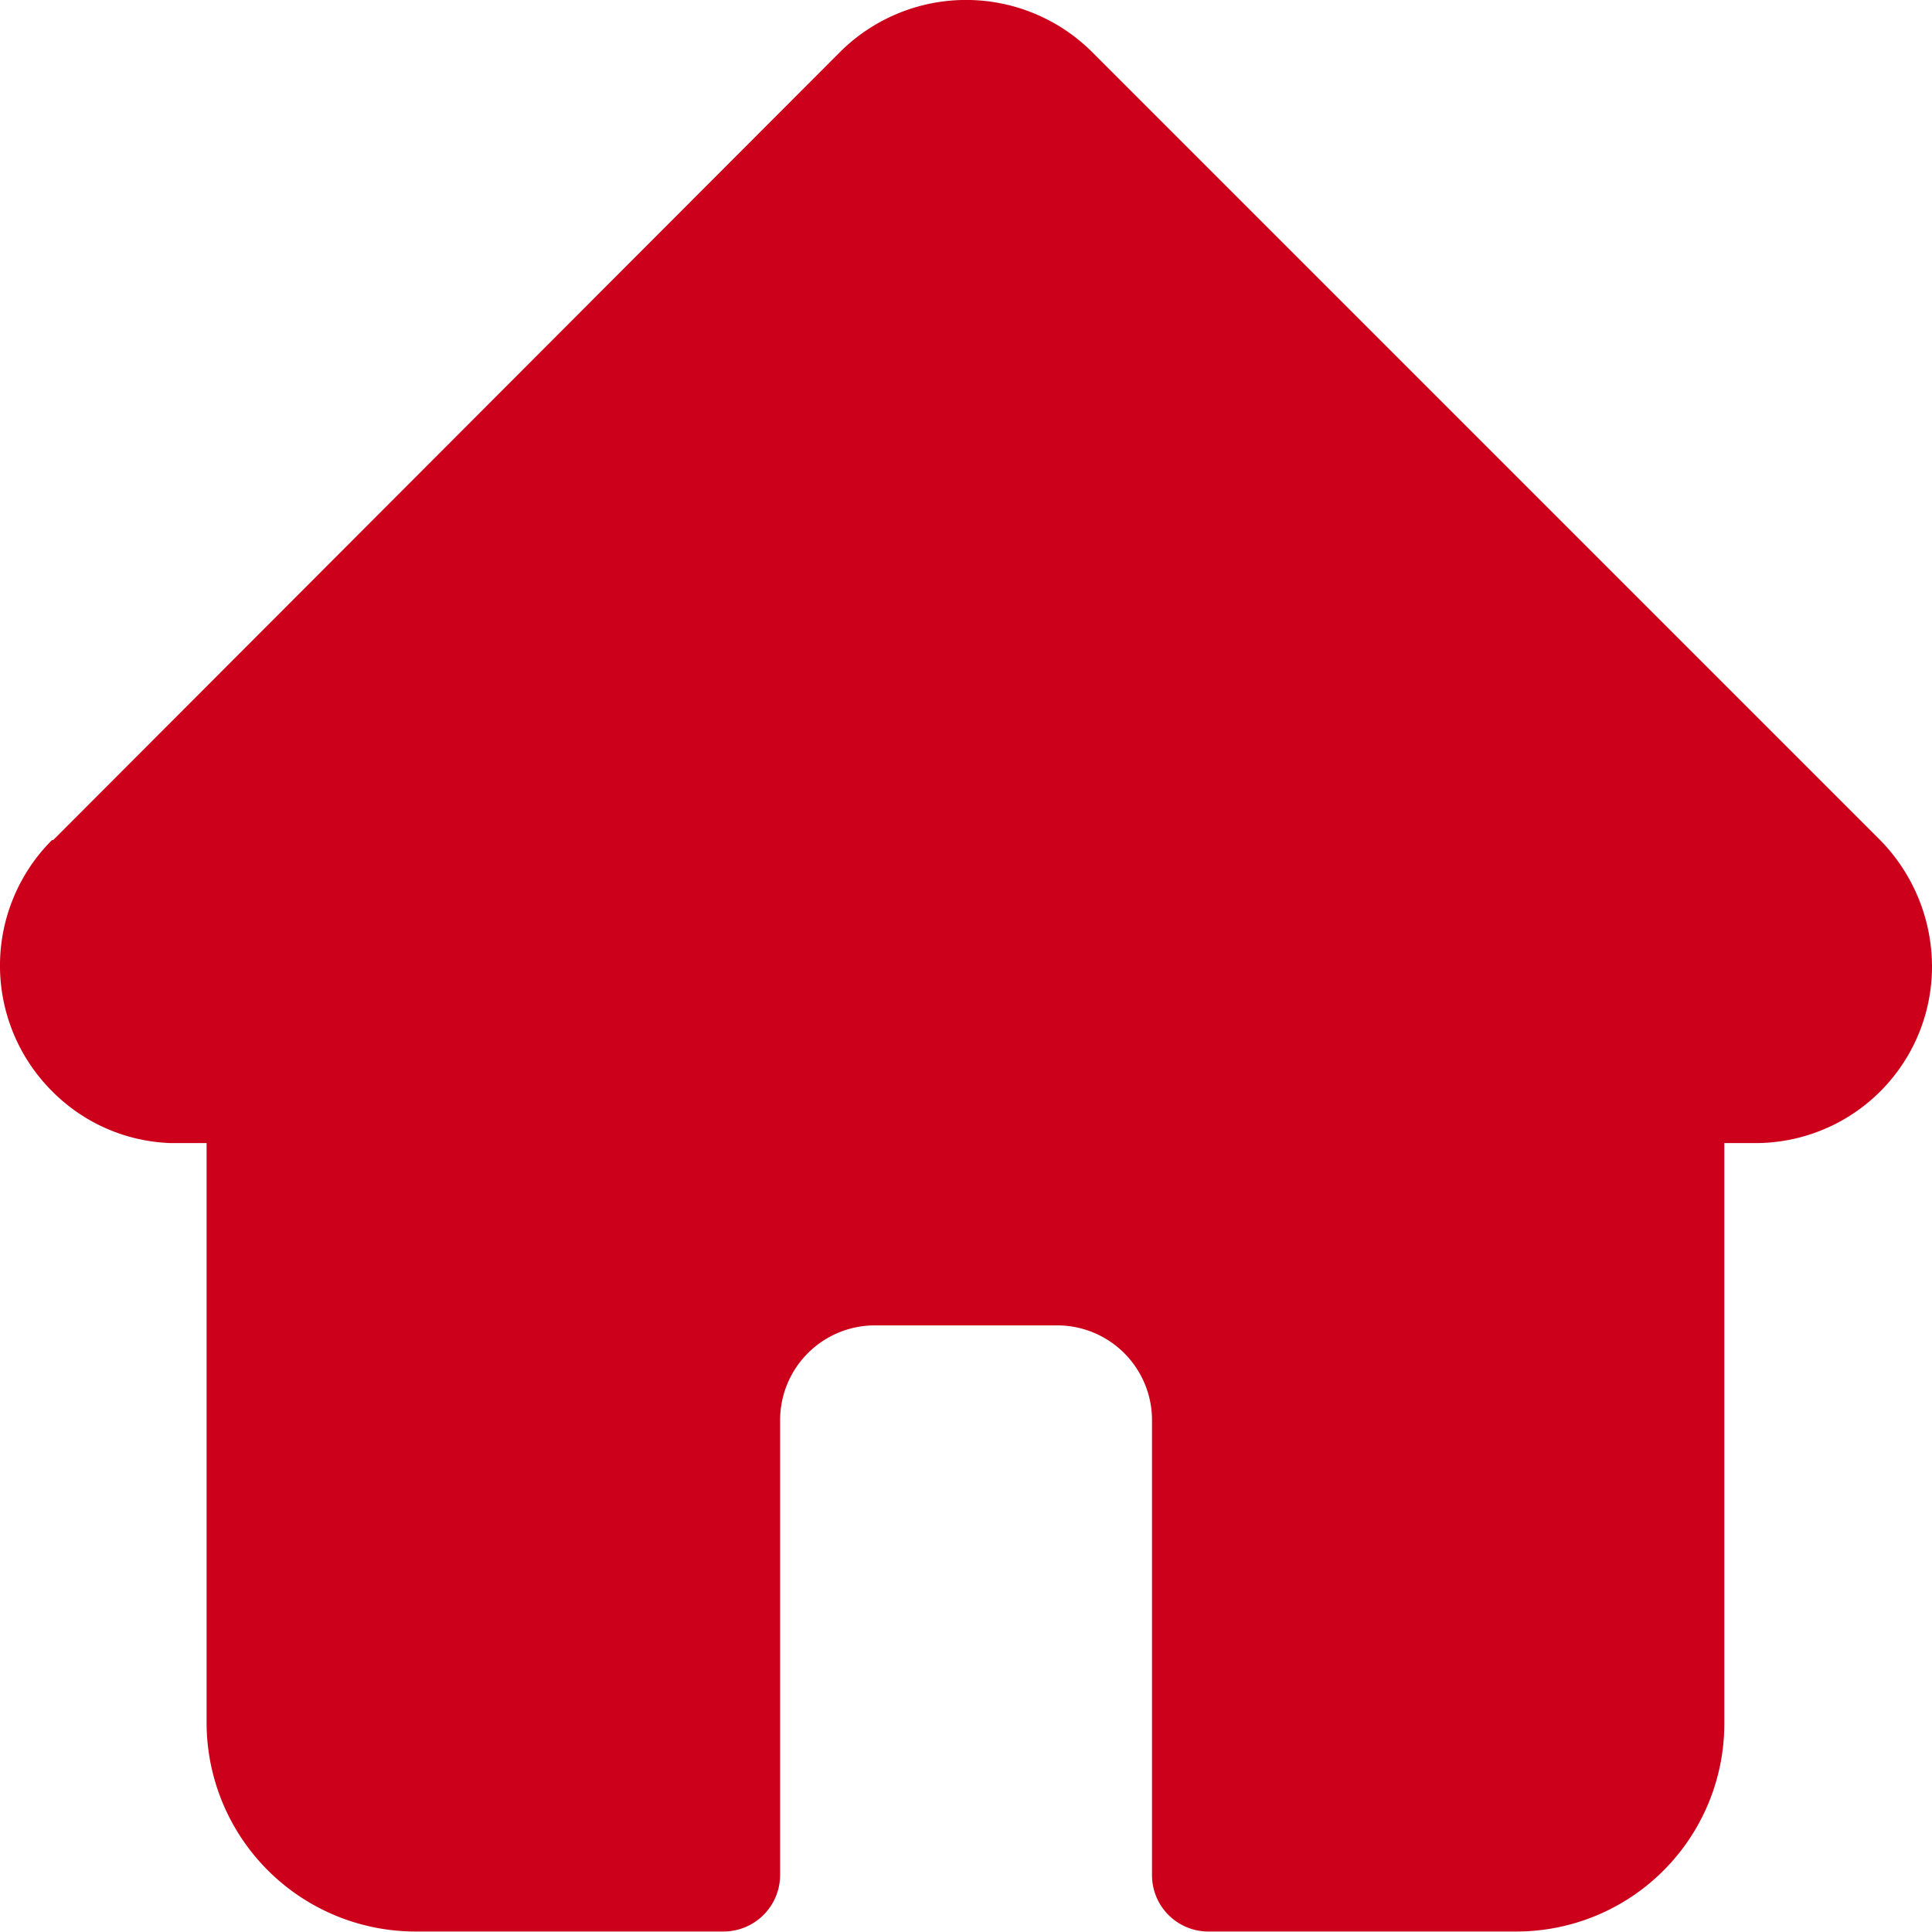 <svg xmlns="http://www.w3.org/2000/svg" width="16.001" height="15.998" viewBox="0 0 16.001 15.998">
  <path id="Path_457" data-name="Path 457" d="M167.28,250a1.462,1.462,0,0,1-1.48,1.47h-.24v4.8a1.722,1.722,0,0,1-1.72,1.73h-2.56a.467.467,0,0,1-.46-.47v-3.76a.785.785,0,0,0-.79-.79h-1.5a.785.785,0,0,0-.79.79v3.76a.469.469,0,0,1-.47.47h-2.55a1.731,1.731,0,0,1-1.73-1.73v-4.8h-.3a1.449,1.449,0,0,1-.98-.43,1.47,1.47,0,0,1,0-2.08h.01l6.52-6.53a1.479,1.479,0,0,1,2.08,0l6.53,6.53A1.5,1.5,0,0,1,167.28,250Z" transform="translate(-151.279 -242.003)" fill="#cc001b"/>
</svg>